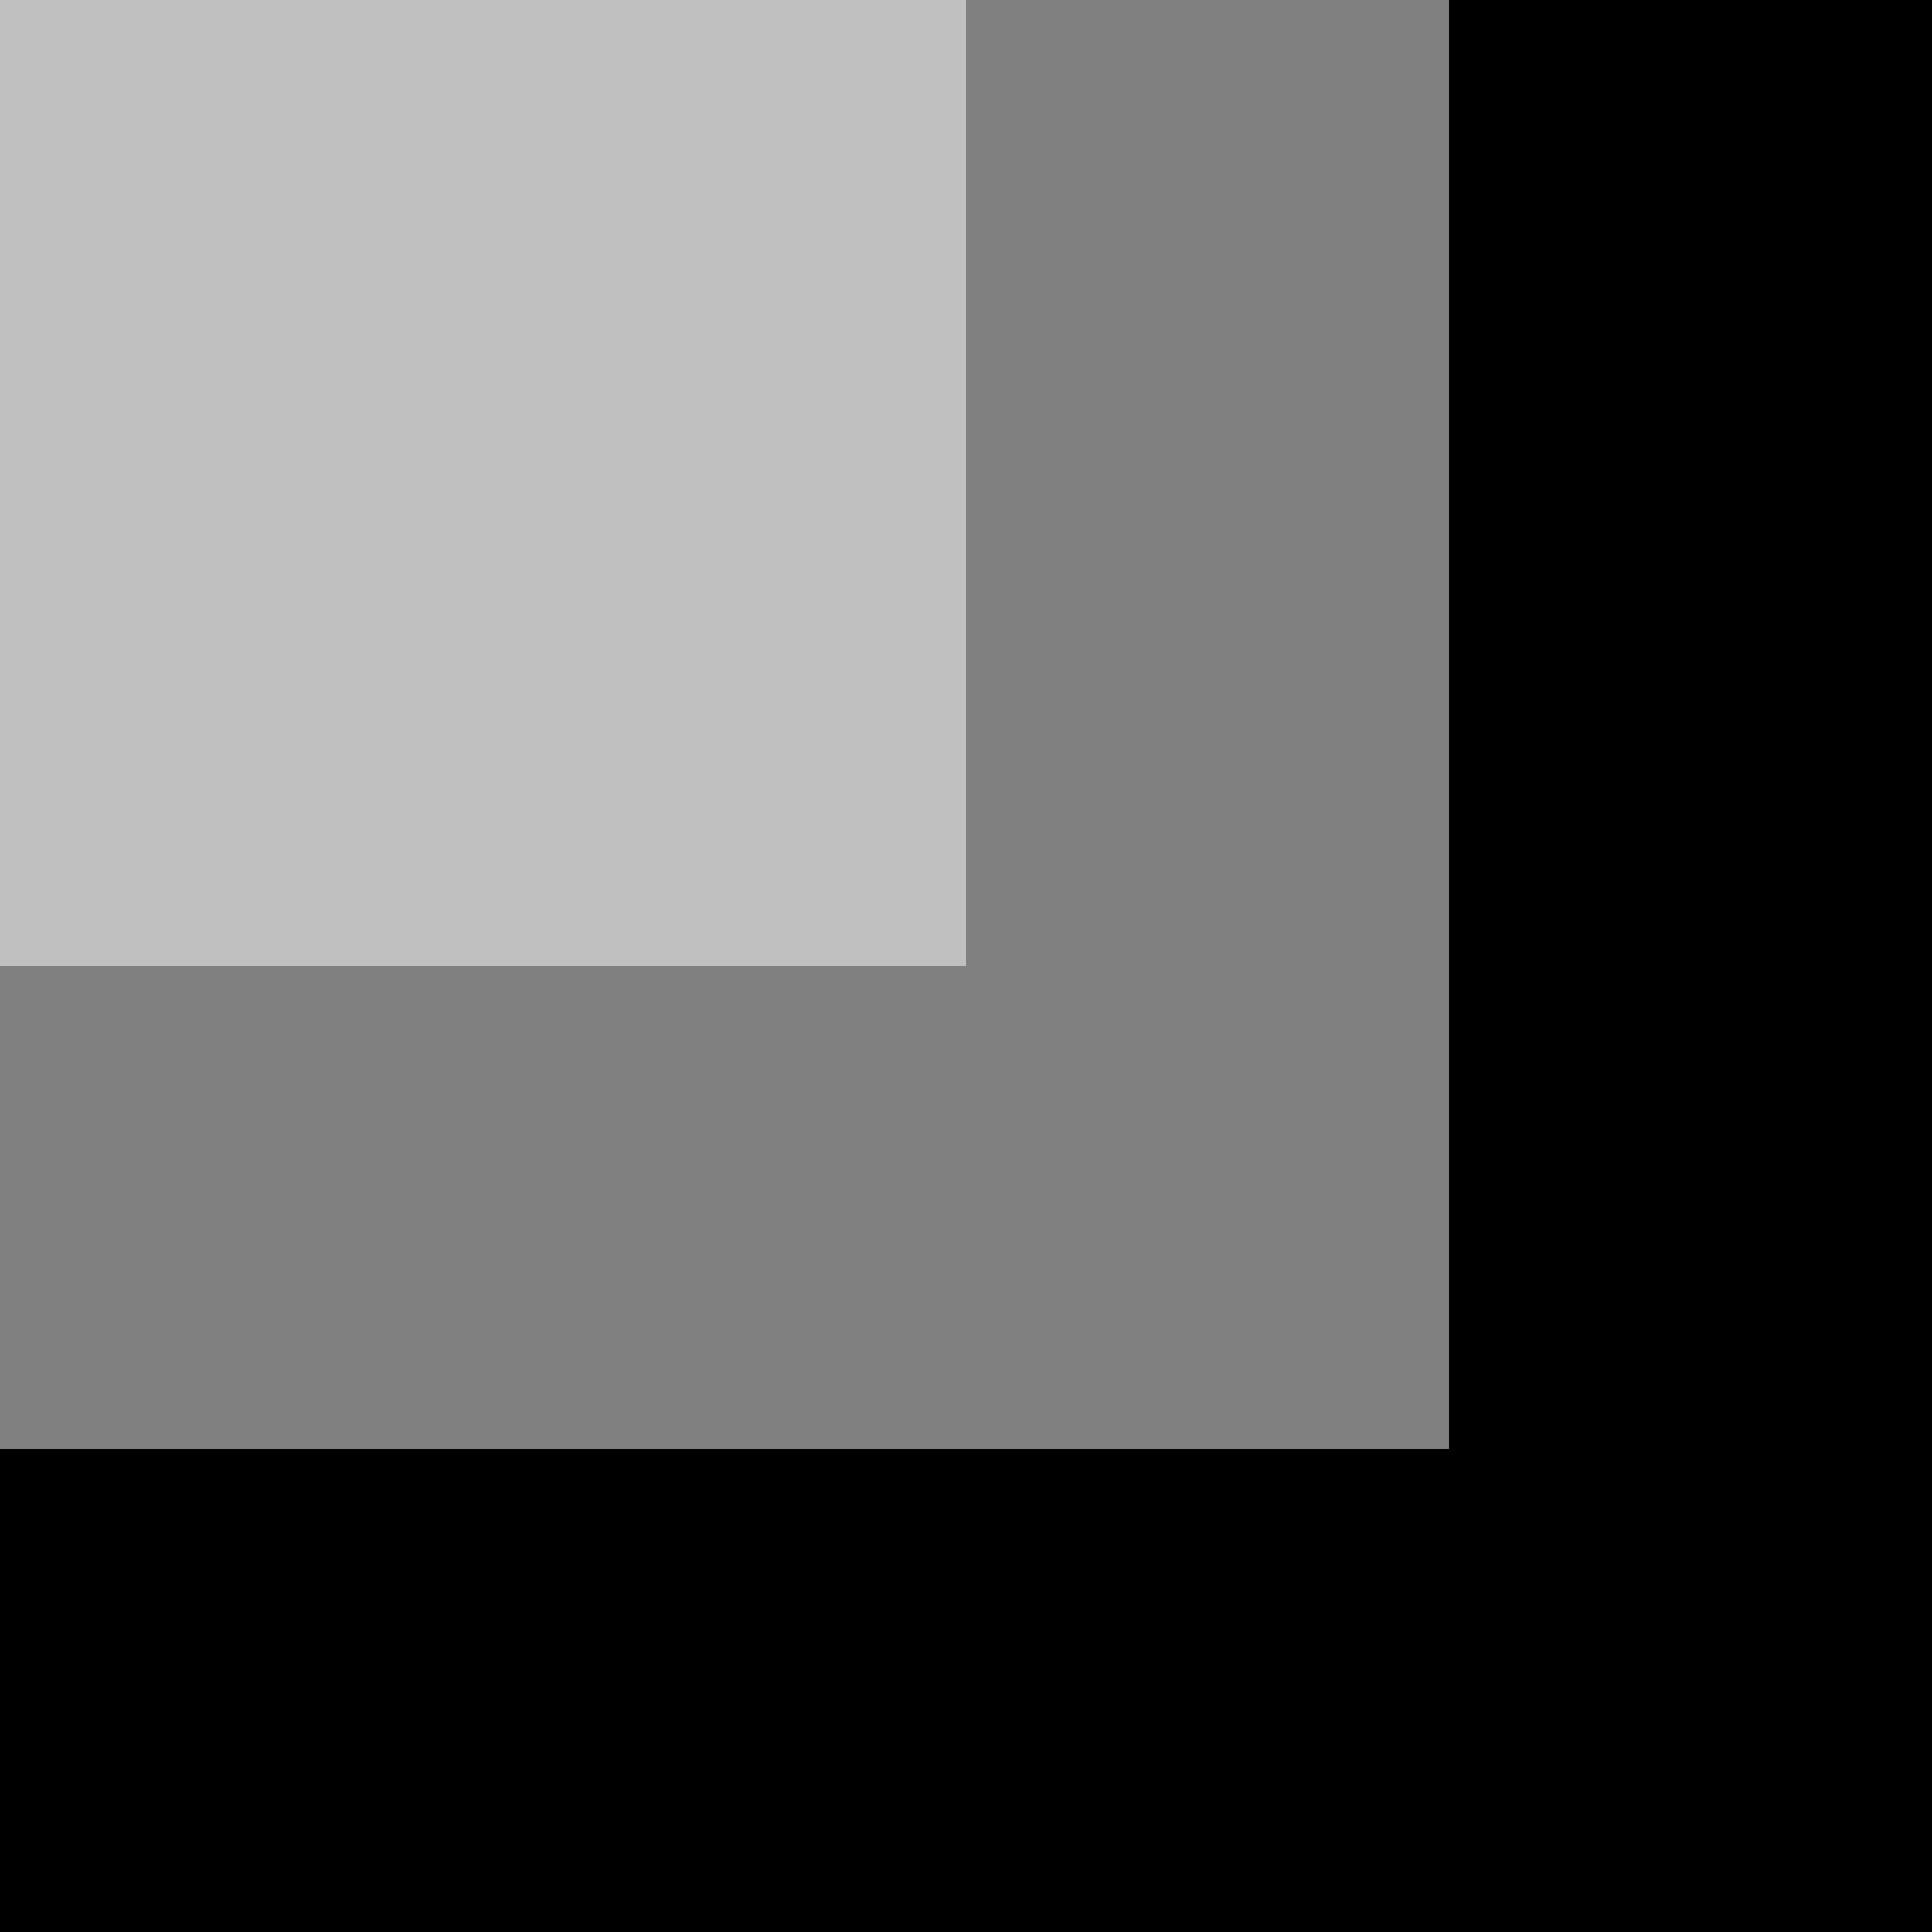 <?xml version="1.0" encoding="UTF-8"?>
<!-- Created with Inkscape (http://www.inkscape.org/) -->
<svg width="4" height="4" version="1.1" viewBox="0 0 4 4" xmlns="http://www.w3.org/2000/svg">
 <g stroke-linejoin="round">
  <rect width="2" height="2" fill="#c0c0c0" stroke-width=".513" style="paint-order:stroke fill markers"/>
  <rect y="2" width="3" height="1" fill="#808080" stroke-width=".513" style="paint-order:stroke fill markers"/>
  <rect x="2" width="1" height="2" fill="#808080" stroke-width=".419" style="paint-order:stroke fill markers"/>
  <rect y="3" width="4" height="1" stroke-width=".592" style="paint-order:stroke fill markers"/>
  <rect x="3" width="1" height="3" stroke-width=".513" style="paint-order:stroke fill markers"/>
 </g>
</svg>
